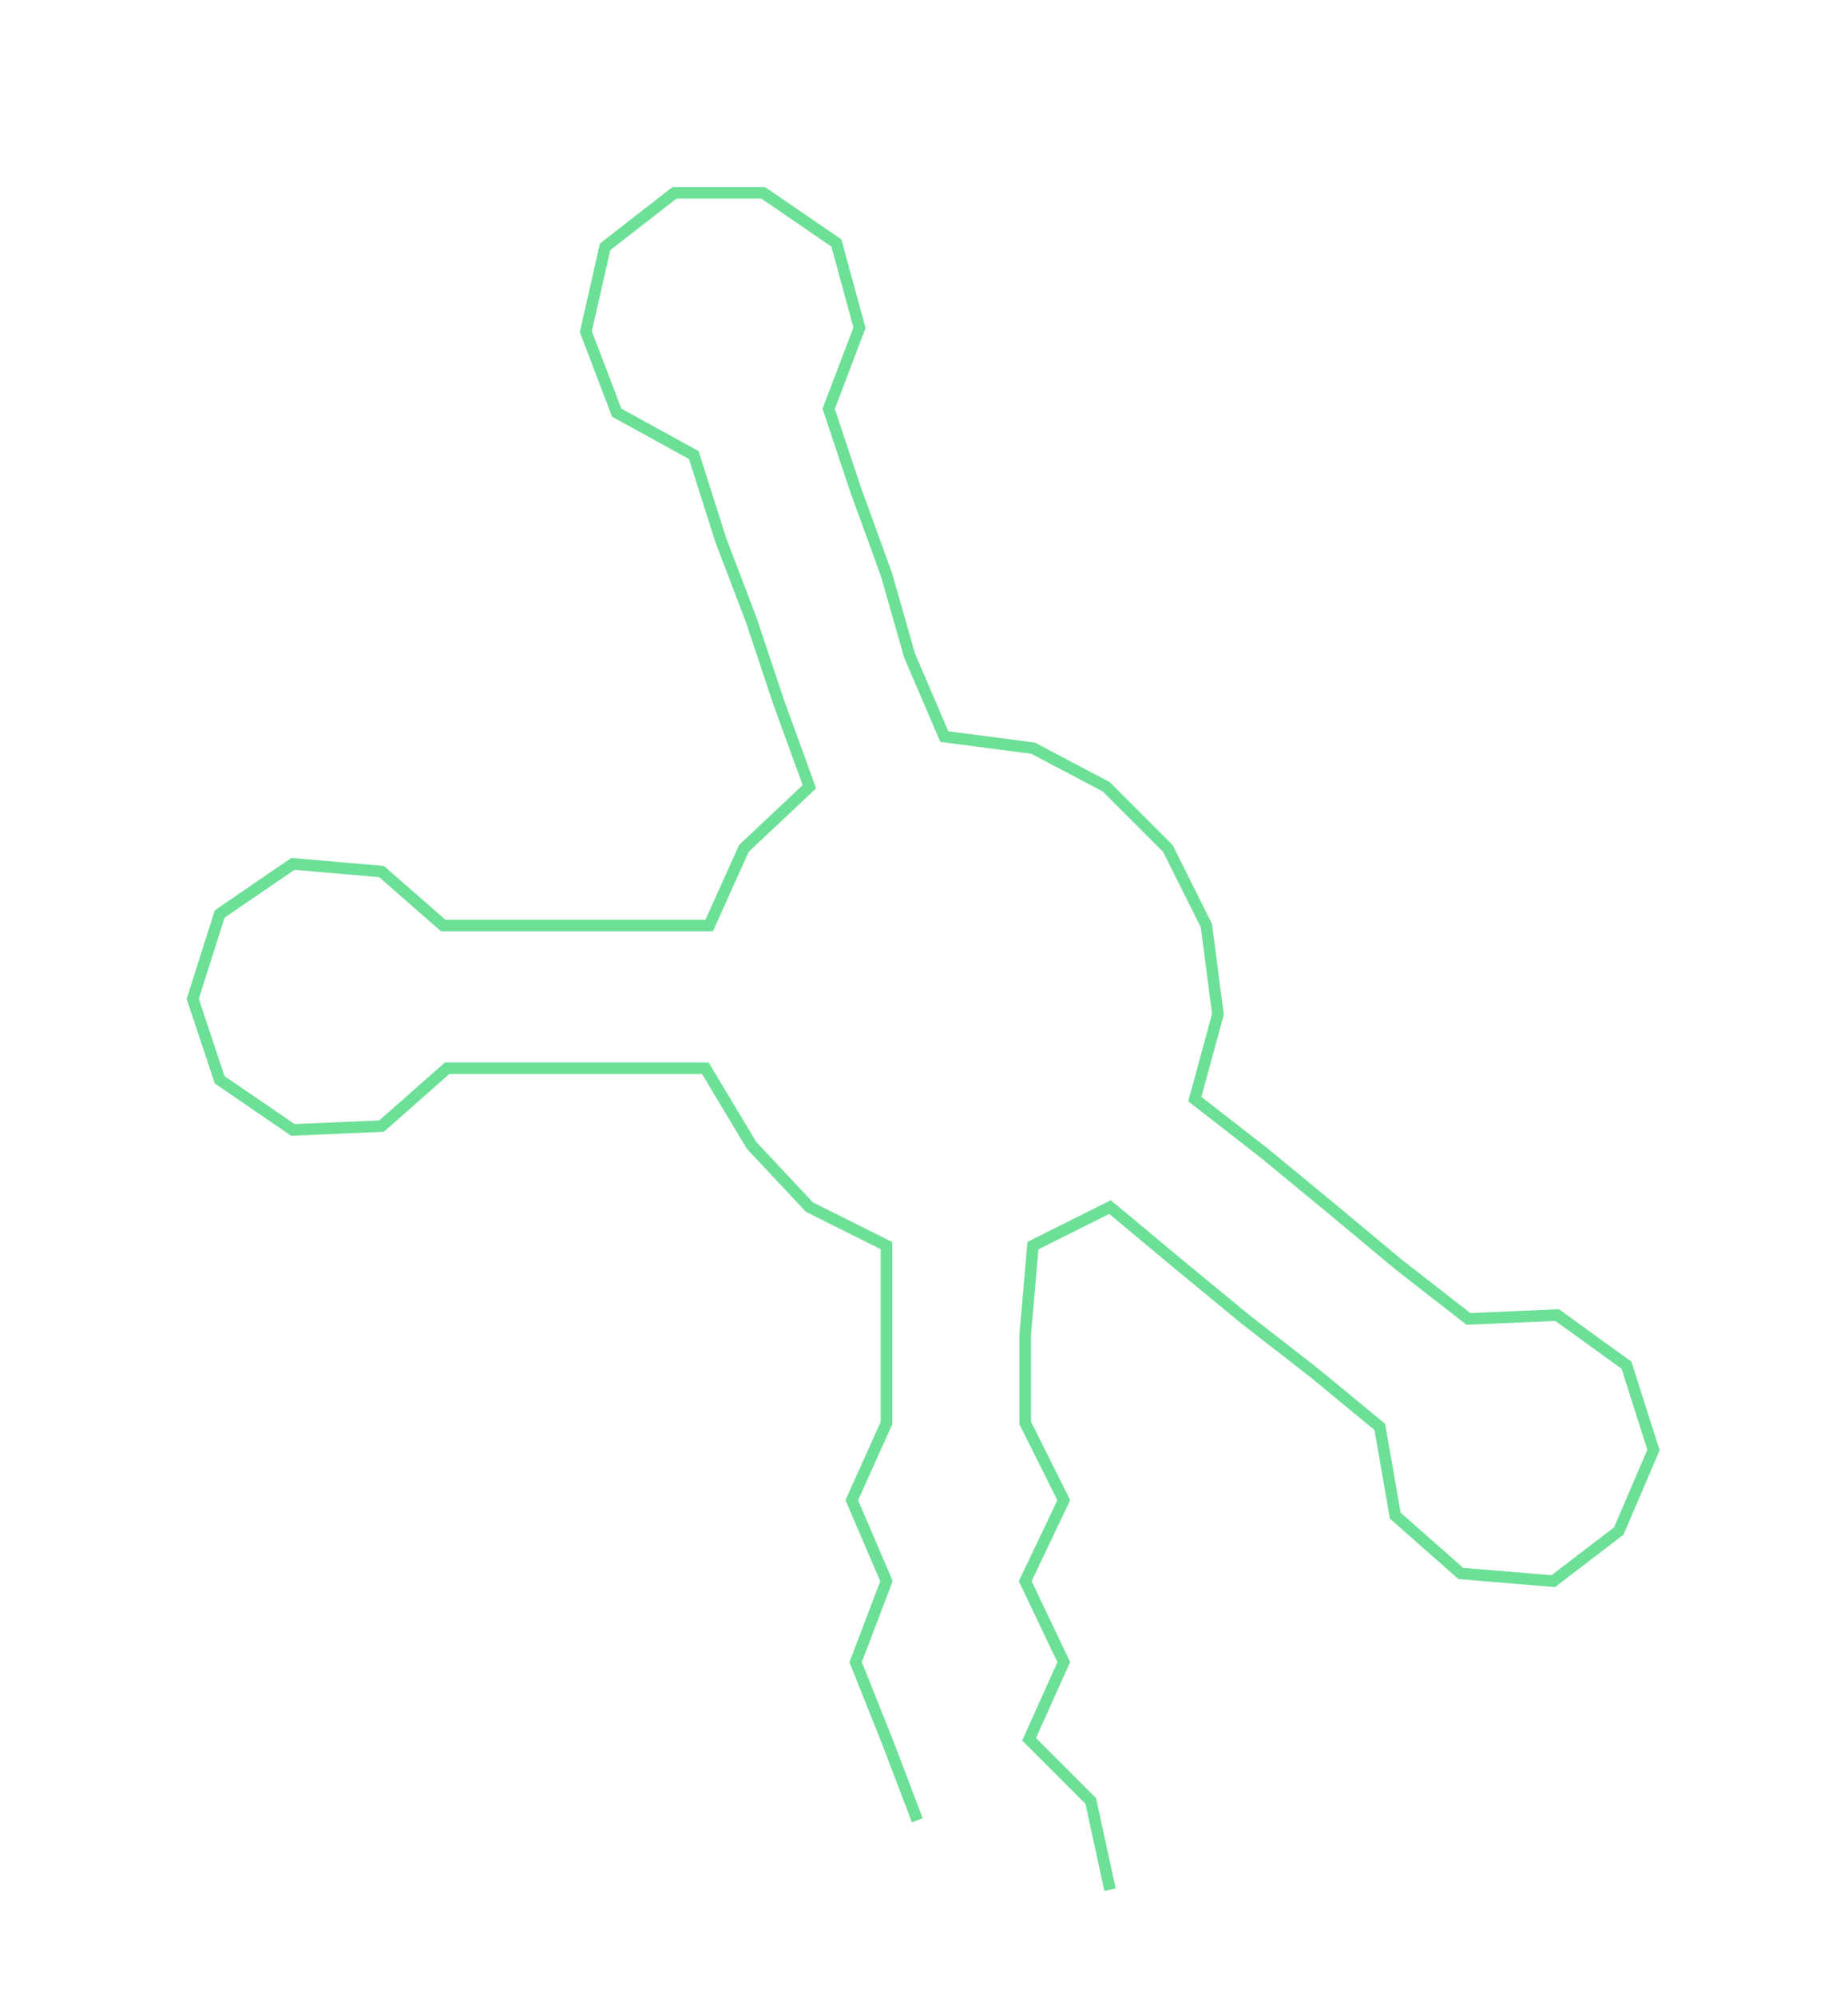 <ns0:svg xmlns:ns0="http://www.w3.org/2000/svg" width="277.776px" height="300px" viewBox="0 0 479.47 517.83"><ns0:path style="stroke:#6ce096;stroke-width:3px;fill:none;" d="M238 472 L238 472 L230 451 L222 431 L230 410 L221 389 L230 369 L230 346 L230 323 L210 313 L195 297 L183 277 L161 277 L139 277 L116 277 L99 292 L76 293 L57 280 L50 259 L57 237 L76 224 L99 226 L115 240 L139 240 L161 240 L184 240 L193 220 L210 204 L202 182 L195 161 L187 140 L180 118 L160 107 L152 86 L157 64 L175 50 L198 50 L217 63 L223 85 L215 106 L222 127 L230 149 L236 170 L245 191 L268 194 L287 204 L303 220 L313 240 L316 263 L310 285 L328 299 L345 313 L363 328 L381 342 L404 341 L422 354 L429 376 L420 397 L403 410 L379 408 L362 393 L358 370 L341 356 L323 342 L306 328 L288 313 L268 323 L266 346 L266 369 L276 389 L266 410 L276 431 L267 451 L283 467 L288 490" /></ns0:svg>